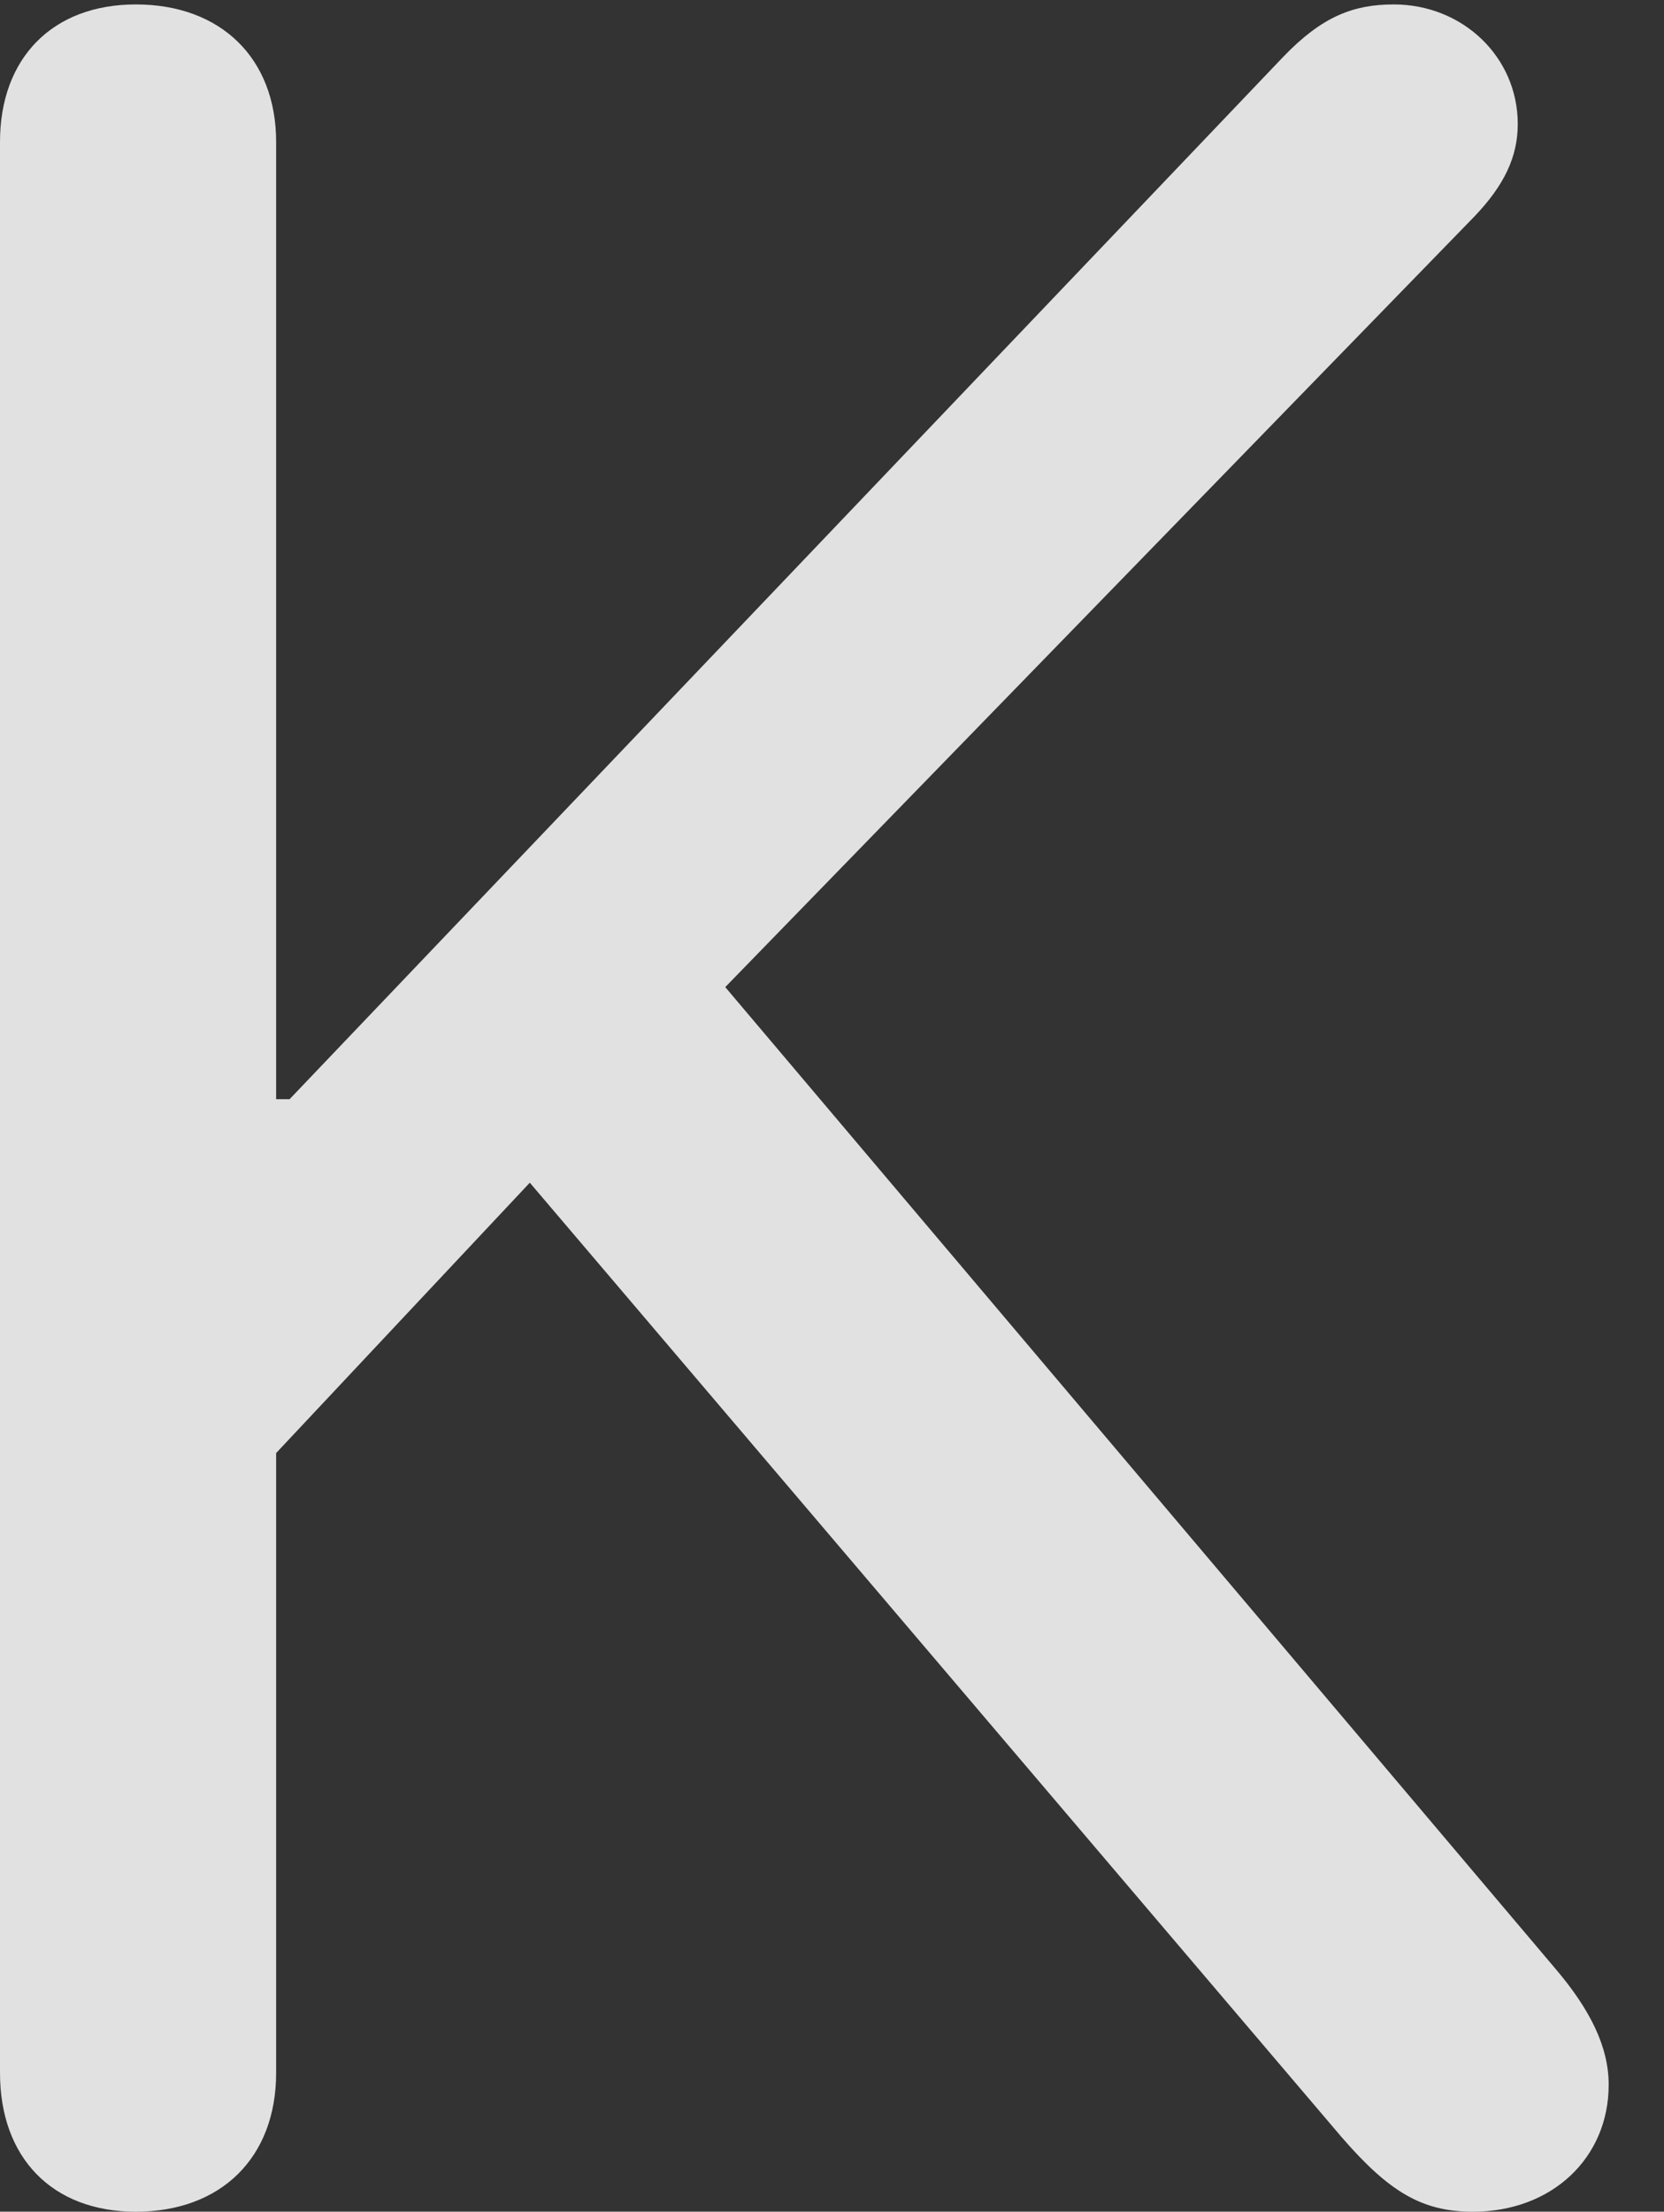 <?xml version="1.0" encoding="UTF-8"?>
<!--Generator: Apple Native CoreSVG 326-->
<!DOCTYPE svg
PUBLIC "-//W3C//DTD SVG 1.1//EN"
       "http://www.w3.org/Graphics/SVG/1.1/DTD/svg11.dtd">
<svg version="1.1" xmlns="http://www.w3.org/2000/svg" xmlns:xlink="http://www.w3.org/1999/xlink" viewBox="0 0 10.889 14.463">
 <rect x="0" y="0" width="10.889" height="14.463" fill="#333333" stroke="none"/>
 <g>
  <rect height="14.463" opacity="0" width="10.889" x="0" y="0"/>
  <path d="M0.889 14.463C1.445 14.463 1.807 14.111 1.807 13.555L1.807 9.502L3.467 7.734L8.779 13.975C9.092 14.336 9.307 14.463 9.639 14.463C10.156 14.463 10.527 14.111 10.527 13.633C10.527 13.389 10.41 13.145 10.176 12.871L4.746 6.455L9.648 1.416C9.844 1.211 9.932 1.025 9.932 0.811C9.932 0.371 9.57 0.029 9.121 0.029C8.857 0.029 8.652 0.107 8.398 0.371L1.895 7.188L1.807 7.188L1.807 0.928C1.807 0.381 1.445 0.029 0.889 0.029C0.342 0.029 0 0.381 0 0.928L0 13.555C0 14.111 0.342 14.463 0.889 14.463Z" fill="white" fill-opacity="0.85"/>
 </g>
</svg>
